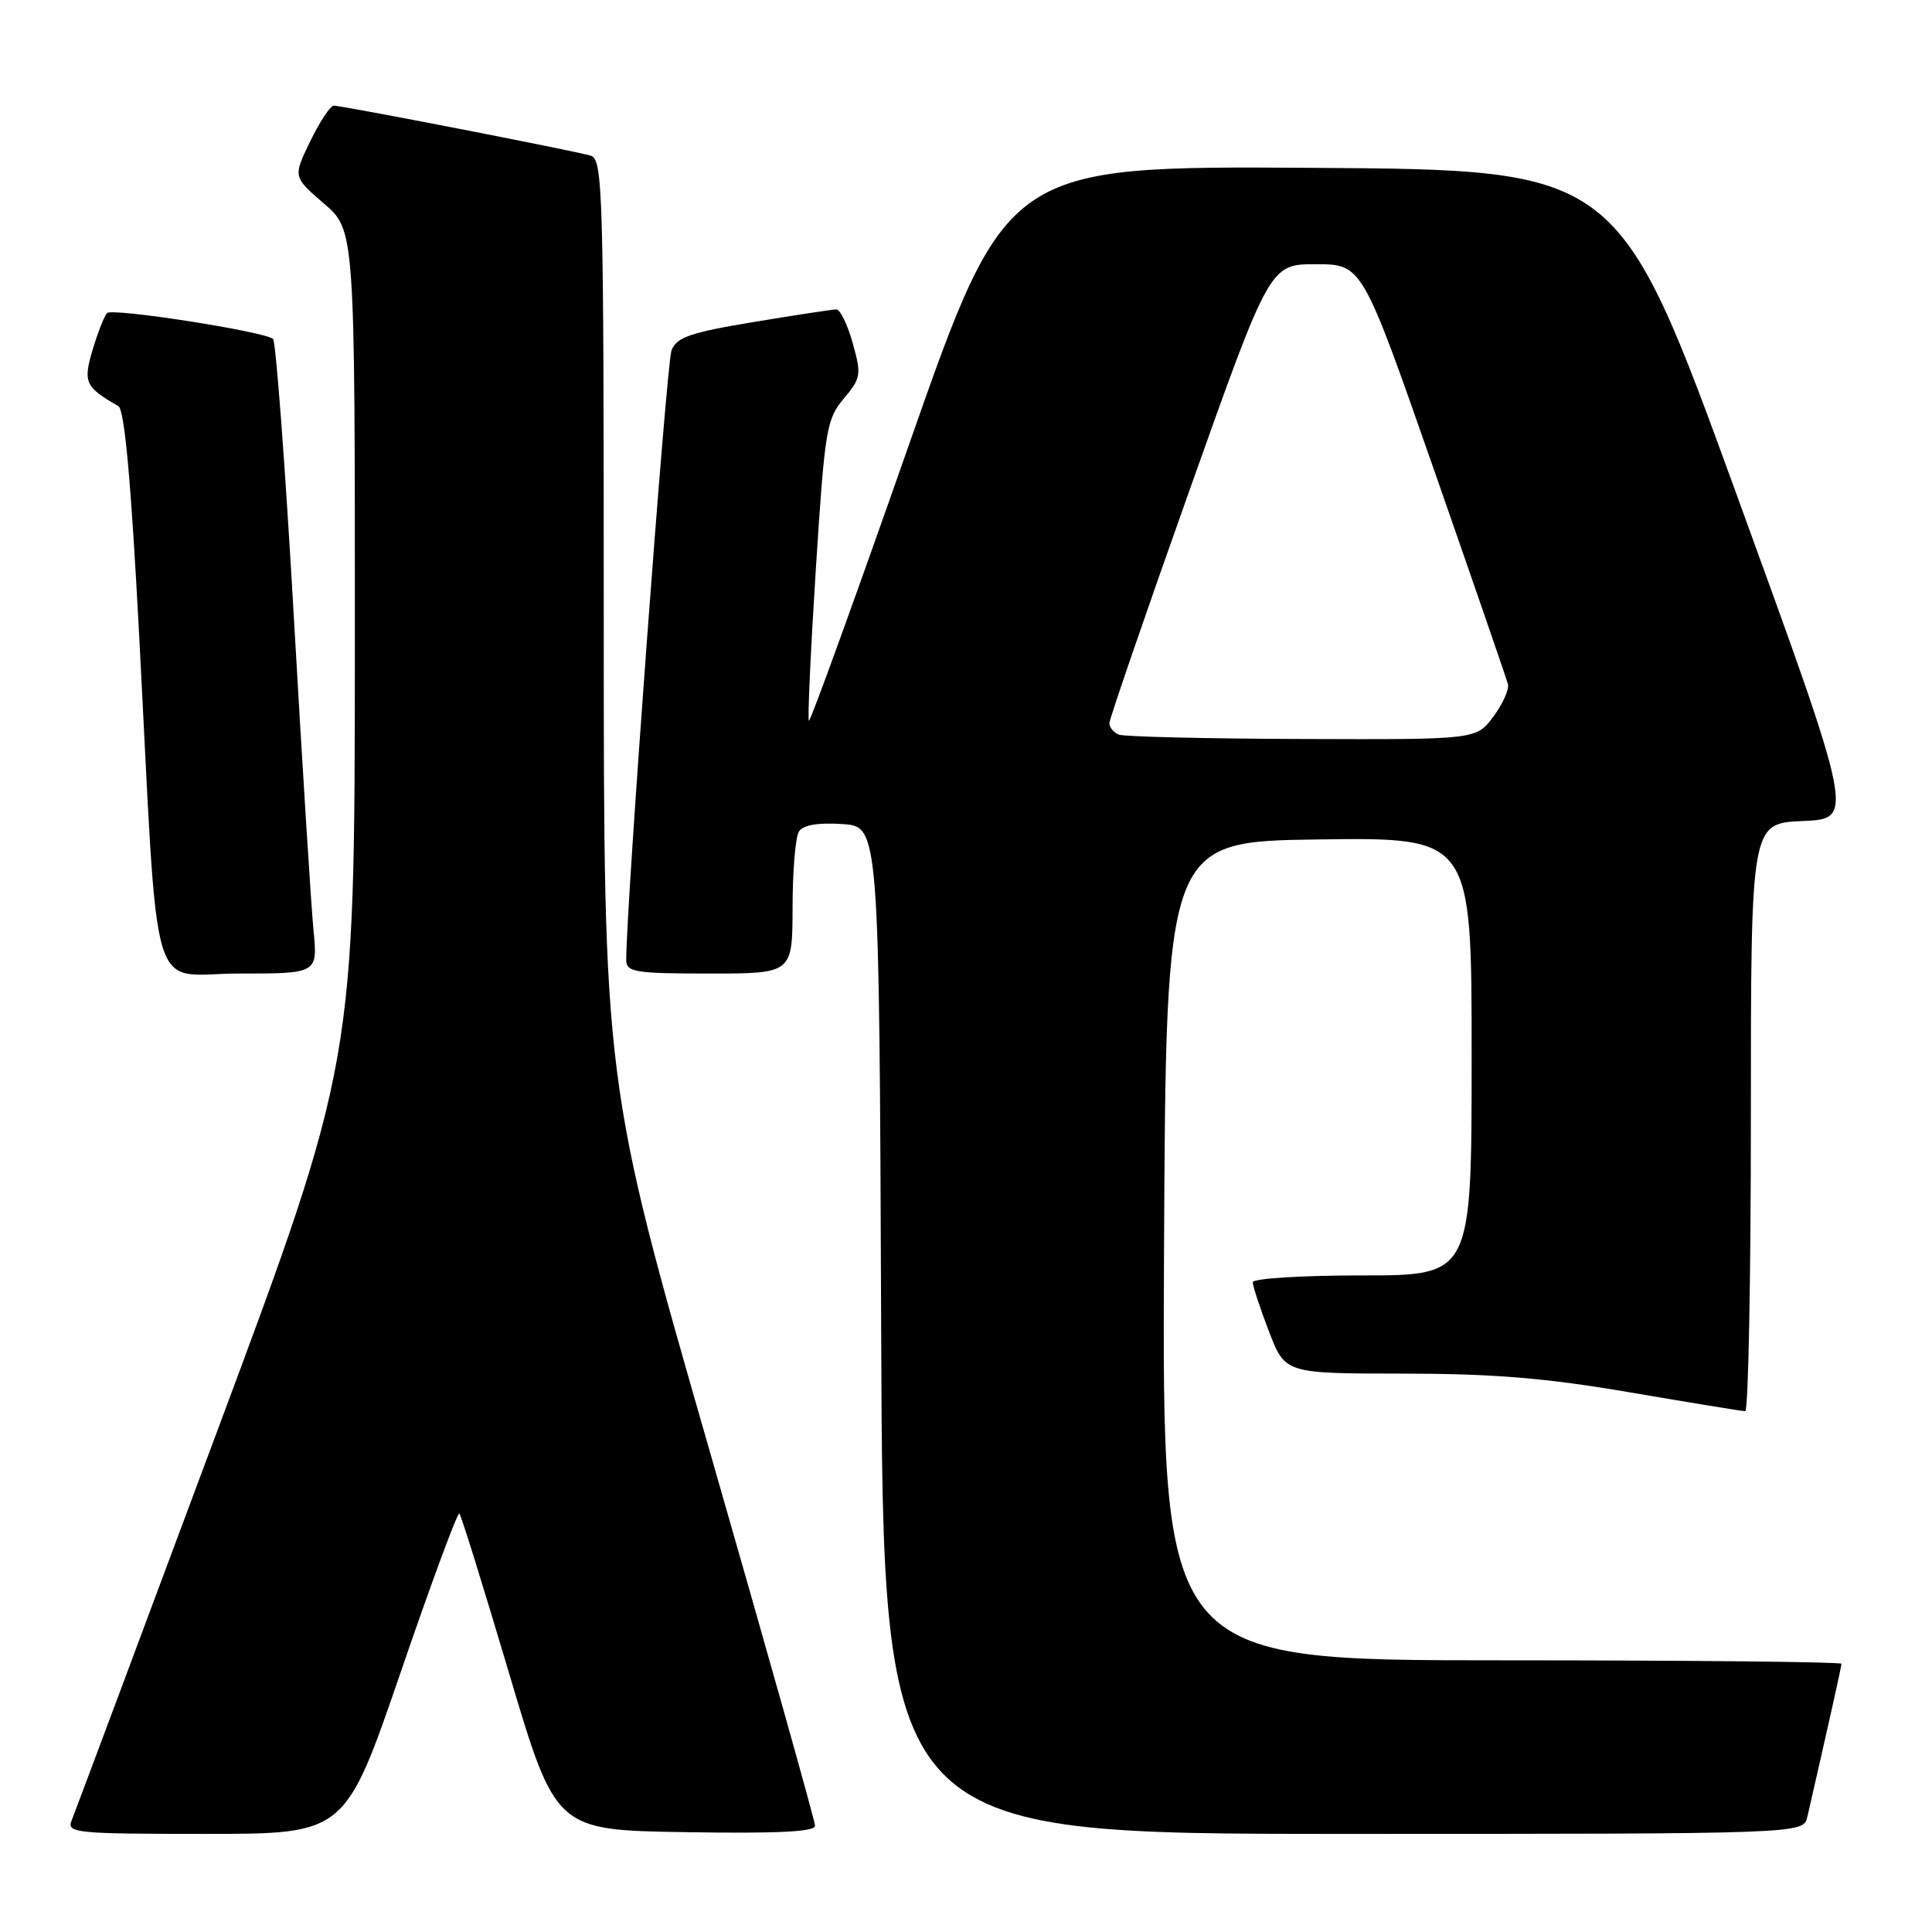 <?xml version="1.0" encoding="UTF-8" standalone="no"?>
<!DOCTYPE svg PUBLIC "-//W3C//DTD SVG 1.1//EN" "http://www.w3.org/Graphics/SVG/1.1/DTD/svg11.dtd" >
<svg xmlns="http://www.w3.org/2000/svg" xmlns:xlink="http://www.w3.org/1999/xlink" version="1.1" viewBox="0 0 256 256">
 <g >
 <path fill="currentColor"
d=" M 53.10 221.56 C 57.14 209.76 60.64 200.31 60.87 200.54 C 61.10 200.77 64.07 210.31 67.46 221.73 C 73.63 242.50 73.63 242.50 90.81 242.77 C 102.97 242.97 108.00 242.72 108.00 241.93 C 108.00 241.32 101.70 218.91 94.00 192.14 C 80.00 143.47 80.00 143.47 80.00 82.30 C 80.00 24.91 79.89 21.10 78.25 20.62 C 76.07 19.97 45.36 14.00 44.23 14.00 C 43.77 14.00 42.37 16.12 41.11 18.72 C 38.82 23.43 38.82 23.43 42.92 26.97 C 47.03 30.50 47.03 30.50 47.02 85.64 C 47.00 140.79 47.00 140.79 28.59 190.14 C 18.47 217.29 9.87 240.29 9.48 241.25 C 8.83 242.88 10.07 243.00 27.26 243.00 C 45.74 243.00 45.74 243.00 53.10 221.56 Z  M 239.48 240.75 C 242.28 228.54 244.00 220.84 244.00 220.46 C 244.00 220.21 223.75 220.00 198.99 220.00 C 153.98 220.00 153.98 220.00 154.24 165.75 C 154.50 111.50 154.50 111.50 174.75 111.23 C 195.00 110.96 195.00 110.96 195.00 139.98 C 195.00 169.00 195.00 169.00 180.50 169.00 C 172.44 169.00 166.00 169.40 166.00 169.91 C 166.00 170.41 166.96 173.34 168.14 176.41 C 170.28 182.00 170.28 182.00 185.89 182.01 C 197.91 182.02 204.83 182.59 216.00 184.50 C 223.97 185.86 230.84 186.99 231.25 186.99 C 231.66 187.00 232.00 169.47 232.00 148.04 C 232.00 109.09 232.00 109.09 238.87 108.79 C 245.74 108.50 245.74 108.50 230.10 65.50 C 214.45 22.50 214.45 22.50 173.92 22.24 C 133.39 21.98 133.39 21.98 120.45 58.91 C 113.33 79.22 107.36 95.69 107.18 95.51 C 107.00 95.33 107.41 86.30 108.10 75.45 C 109.29 56.93 109.51 55.54 111.80 52.82 C 114.09 50.10 114.16 49.66 112.99 45.46 C 112.30 43.01 111.33 41.00 110.82 41.00 C 110.32 41.00 105.39 41.75 99.86 42.67 C 91.47 44.06 89.67 44.68 88.98 46.42 C 88.31 48.09 82.92 120.82 82.98 127.25 C 83.00 128.81 84.20 129.00 94.00 129.00 C 105.00 129.00 105.00 129.00 105.02 120.25 C 105.02 115.44 105.40 110.91 105.86 110.19 C 106.41 109.32 108.35 108.98 111.60 109.19 C 116.50 109.50 116.50 109.50 116.76 176.25 C 117.01 243.00 117.01 243.00 177.99 243.00 C 238.96 243.00 238.96 243.00 239.48 240.75 Z  M 41.54 123.25 C 41.23 120.09 40.05 101.30 38.92 81.50 C 37.79 61.70 36.55 45.23 36.18 44.91 C 35.04 43.92 14.89 40.78 14.19 41.48 C 13.83 41.84 12.97 44.02 12.28 46.32 C 10.99 50.66 11.26 51.27 15.69 53.82 C 16.50 54.30 17.36 63.74 18.43 84.00 C 21.07 134.17 19.55 129.00 31.65 129.00 C 42.10 129.00 42.10 129.00 41.54 123.25 Z  M 148.25 97.34 C 147.56 97.06 147.00 96.38 147.00 95.83 C 147.00 95.29 151.78 81.37 157.63 64.92 C 168.26 35.00 168.26 35.00 174.38 35.01 C 180.50 35.02 180.50 35.02 190.00 62.22 C 195.22 77.18 199.64 89.98 199.81 90.67 C 199.99 91.35 199.12 93.28 197.88 94.95 C 195.62 98.00 195.62 98.00 172.56 97.92 C 159.88 97.88 148.94 97.62 148.25 97.34 Z "/>
</g>
</svg>